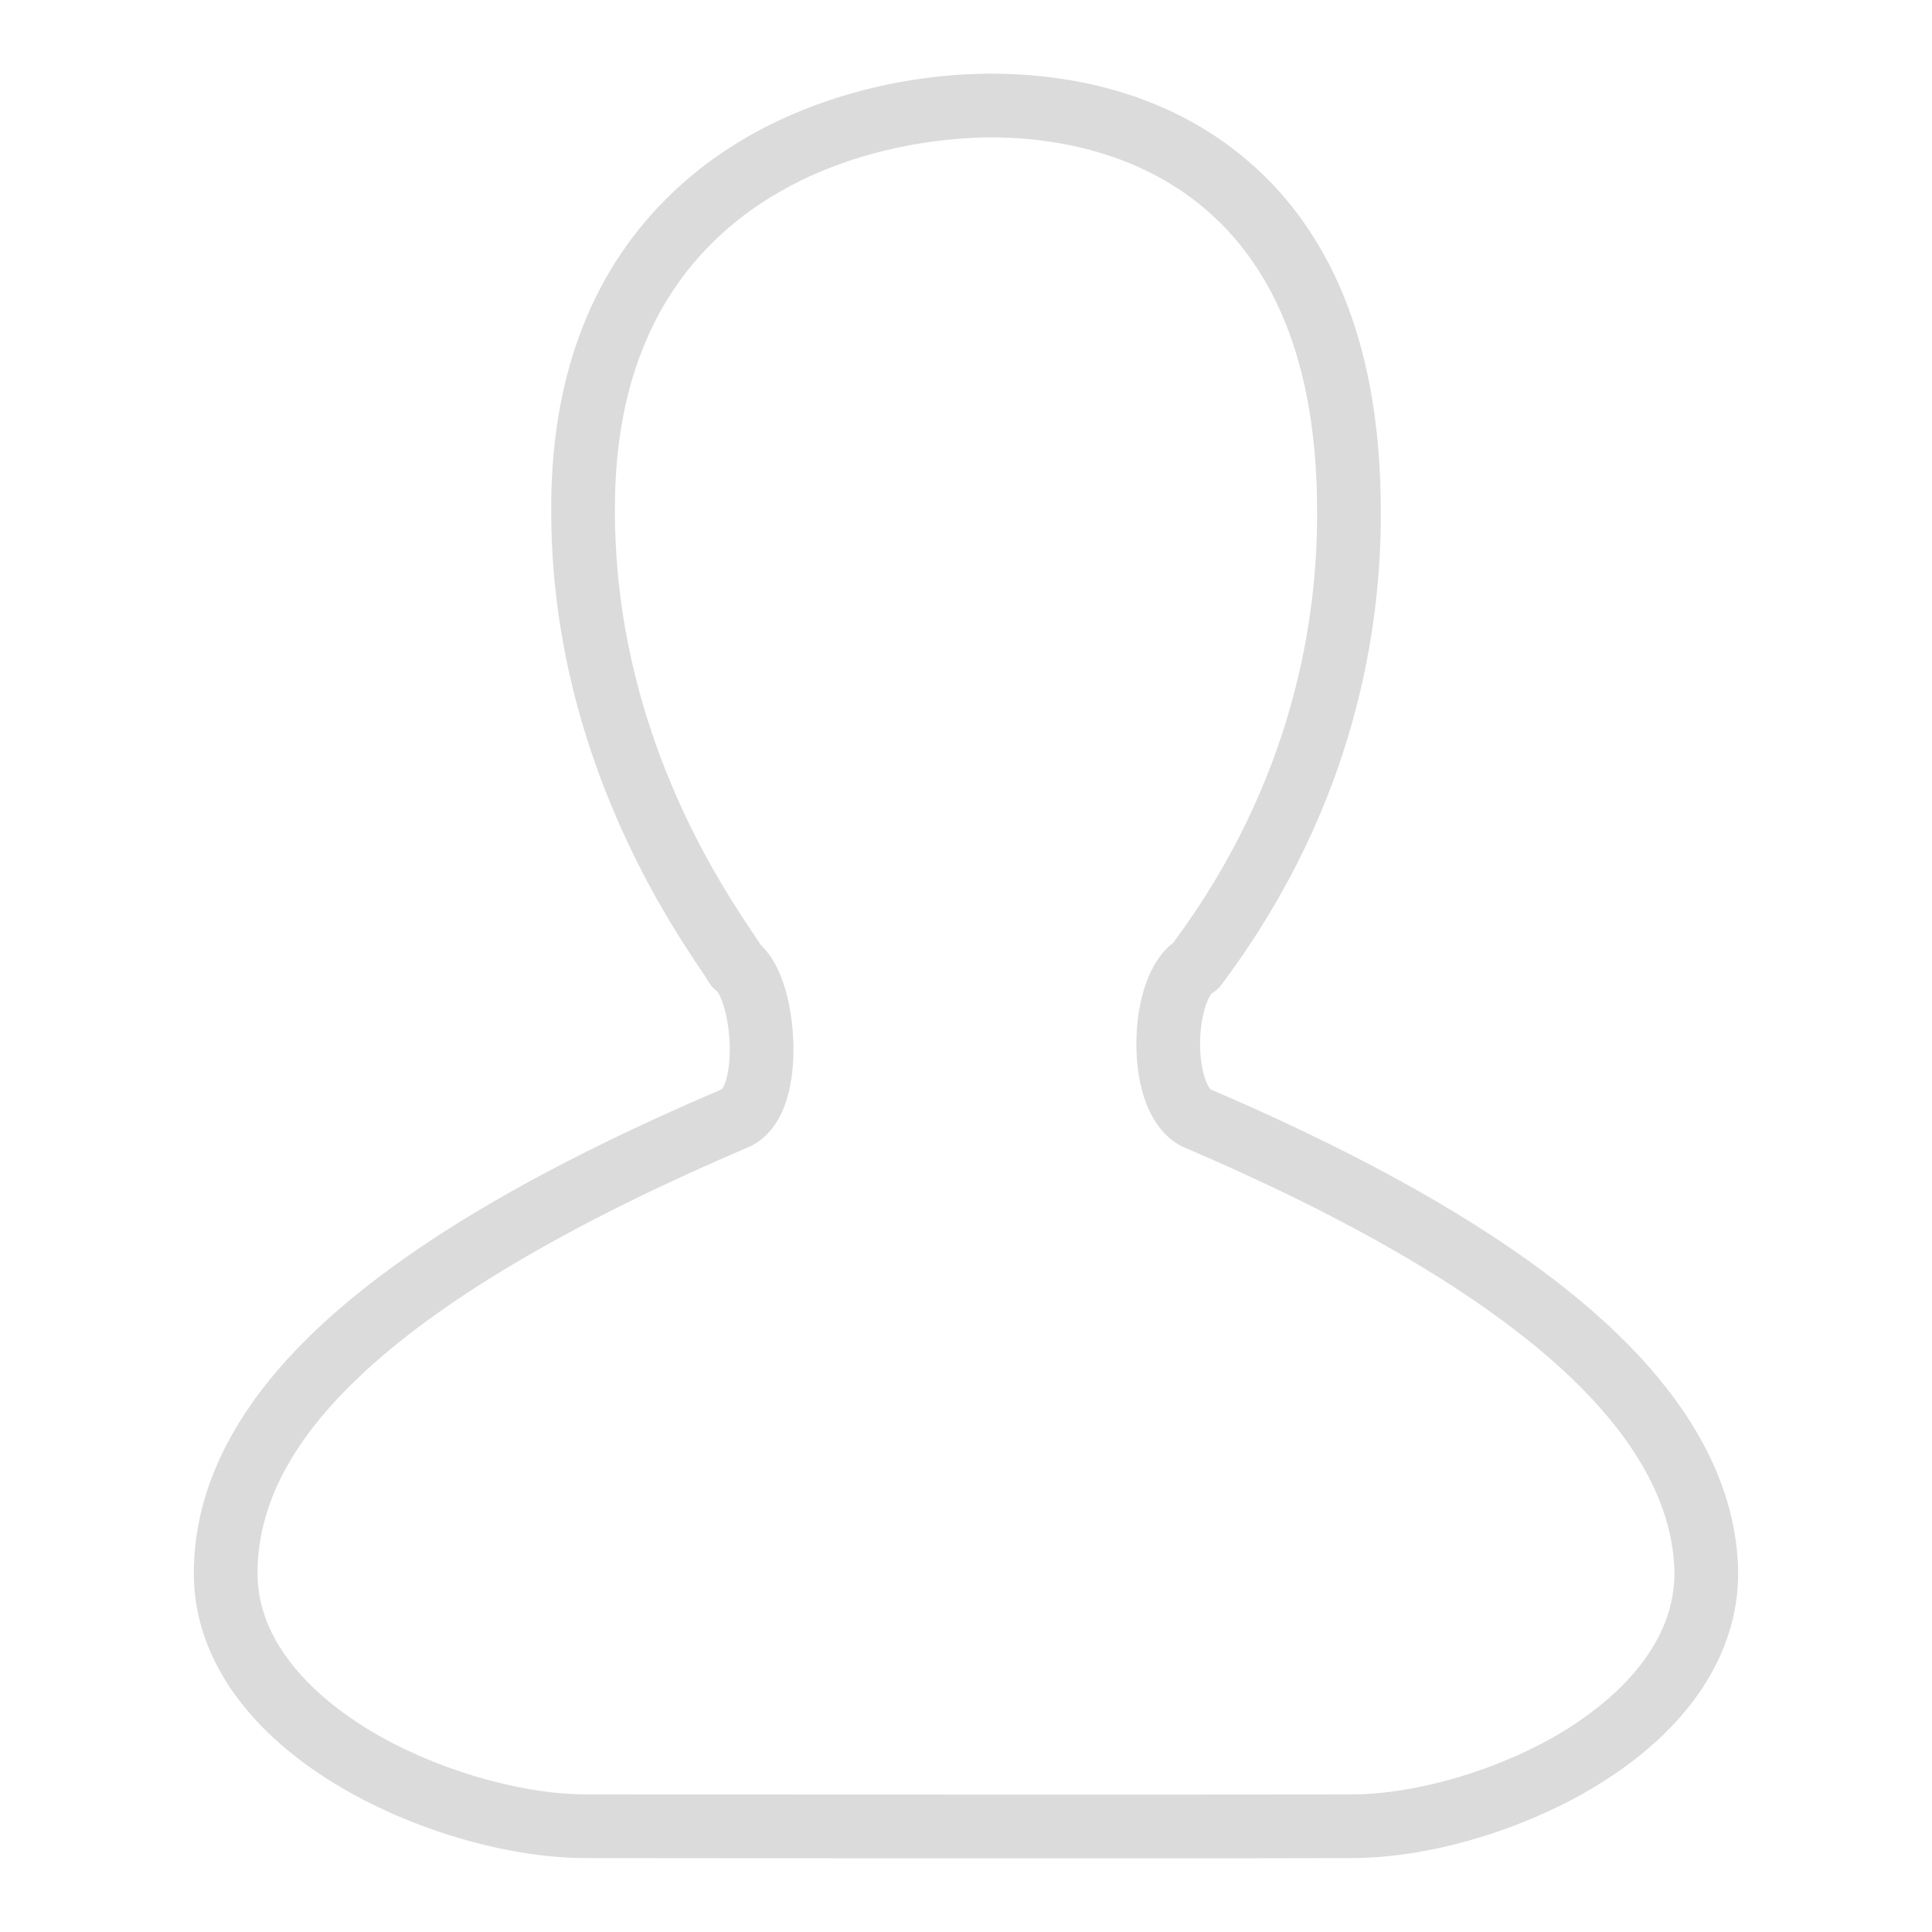 <?xml version="1.0" standalone="no"?><!DOCTYPE svg PUBLIC "-//W3C//DTD SVG 1.1//EN" "http://www.w3.org/Graphics/SVG/1.1/DTD/svg11.dtd"><svg t="1553075338177" class="icon" style="" viewBox="0 0 1024 1024" version="1.1" xmlns="http://www.w3.org/2000/svg" p-id="5608" xmlns:xlink="http://www.w3.org/1999/xlink" width="200" height="200"><defs><style type="text/css"></style></defs><path d="M571.998 984.954c-109.105 0-245.993-0.102-262.985-0.127-0.058 0-0.117-0.001-0.175-0.001-41.812-0.496-91.994-15.51-130.964-39.183-48.602-29.523-75.286-69.261-75.137-111.891 0-46.548 23.603-91.598 70.154-133.836 46.192-41.914 114.812-82.033 209.771-122.642 1.365-1.653 3.89-8.008 4.123-19.33 0.335-16.229-4.145-29.638-6.719-32.517-1.876-1.412-3.437-3.2-4.583-5.252-0.455-0.811-2.289-3.543-3.908-5.953-9.436-14.051-29.071-43.29-46.616-85.017C303.126 377.283 292.09 323.885 292.153 270.494c-0.271-68.67 20.122-124.144 60.615-164.796 23.218-23.31 52.363-40.975 86.626-52.506 34.737-11.69 66.013-14.144 86.134-14.144 37.48 0 91.522 8.056 136.145 46.439 46.523 40.016 70.132 102.246 70.175 184.97 0.405 62.266-13.634 156.023-82.781 249.182-0.651 0.877-1.206 1.624-1.656 2.241-1.333 1.831-3.022 3.374-4.963 4.538-2.537 2.222-6.776 13.635-6.362 28.918 0.362 13.352 4.015 20.54 5.579 22.085 92.657 39.642 163.041 81.214 209.204 123.566 46.199 42.386 69.883 87.011 70.393 132.635 0.001 0.061 0.001 0.121 0.001 0.182 0.019 43.249-26.709 83.298-75.259 112.771-38.869 23.597-88.622 38.256-129.843 38.257-0.412 0-0.822-0.002-1.231-0.005C692.755 984.911 644.667 984.954 571.998 984.954L571.998 984.954zM309.156 951.058c13.834 0.02 149.216 0.127 262.842 0.127 72.734 0 120.814-0.043 142.901-0.127 0.065-0.001 0.132-0.001 0.197 0l1.064 0.005c34.857-0.001 78.944-13.093 112.319-33.354 22.032-13.375 58.978-42.039 59.014-83.801-0.435-35.891-20.438-72.243-59.455-108.04C784.491 685.915 716.896 646.236 627.137 607.934c-0.467-0.199-0.923-0.419-1.37-0.659-14.452-7.772-23.003-26.728-23.46-52.01-0.358-19.838 4.677-44.113 19.532-55.605 0.037-0.049 0.074-0.099 0.112-0.149 63.609-85.696 76.509-171.768 76.129-228.885 0-0.036 0-0.071 0-0.105C698.004 92.08 577.383 72.815 525.528 72.815c-21.663 0-96.42 4.09-148.834 56.712-33.924 34.058-51.006 81.471-50.77 140.919-0.137 115.021 55.426 197.759 73.684 224.948 1.469 2.188 2.651 3.948 3.603 5.43 15.469 14.632 18.685 46.571 16.897 65.594-2.491 26.507-13.742 37.081-22.743 41.285-0.171 0.079-0.342 0.156-0.515 0.23-90.645 38.696-158.361 78.058-201.267 116.989-39.752 36.071-59.076 71.689-59.076 108.887-0.143 40.981 36.841 69.572 58.9 82.972C228.962 937.166 273.602 950.615 309.156 951.058L309.156 951.058z" p-id="5609" fill="#dbdbdb"></path></svg>
